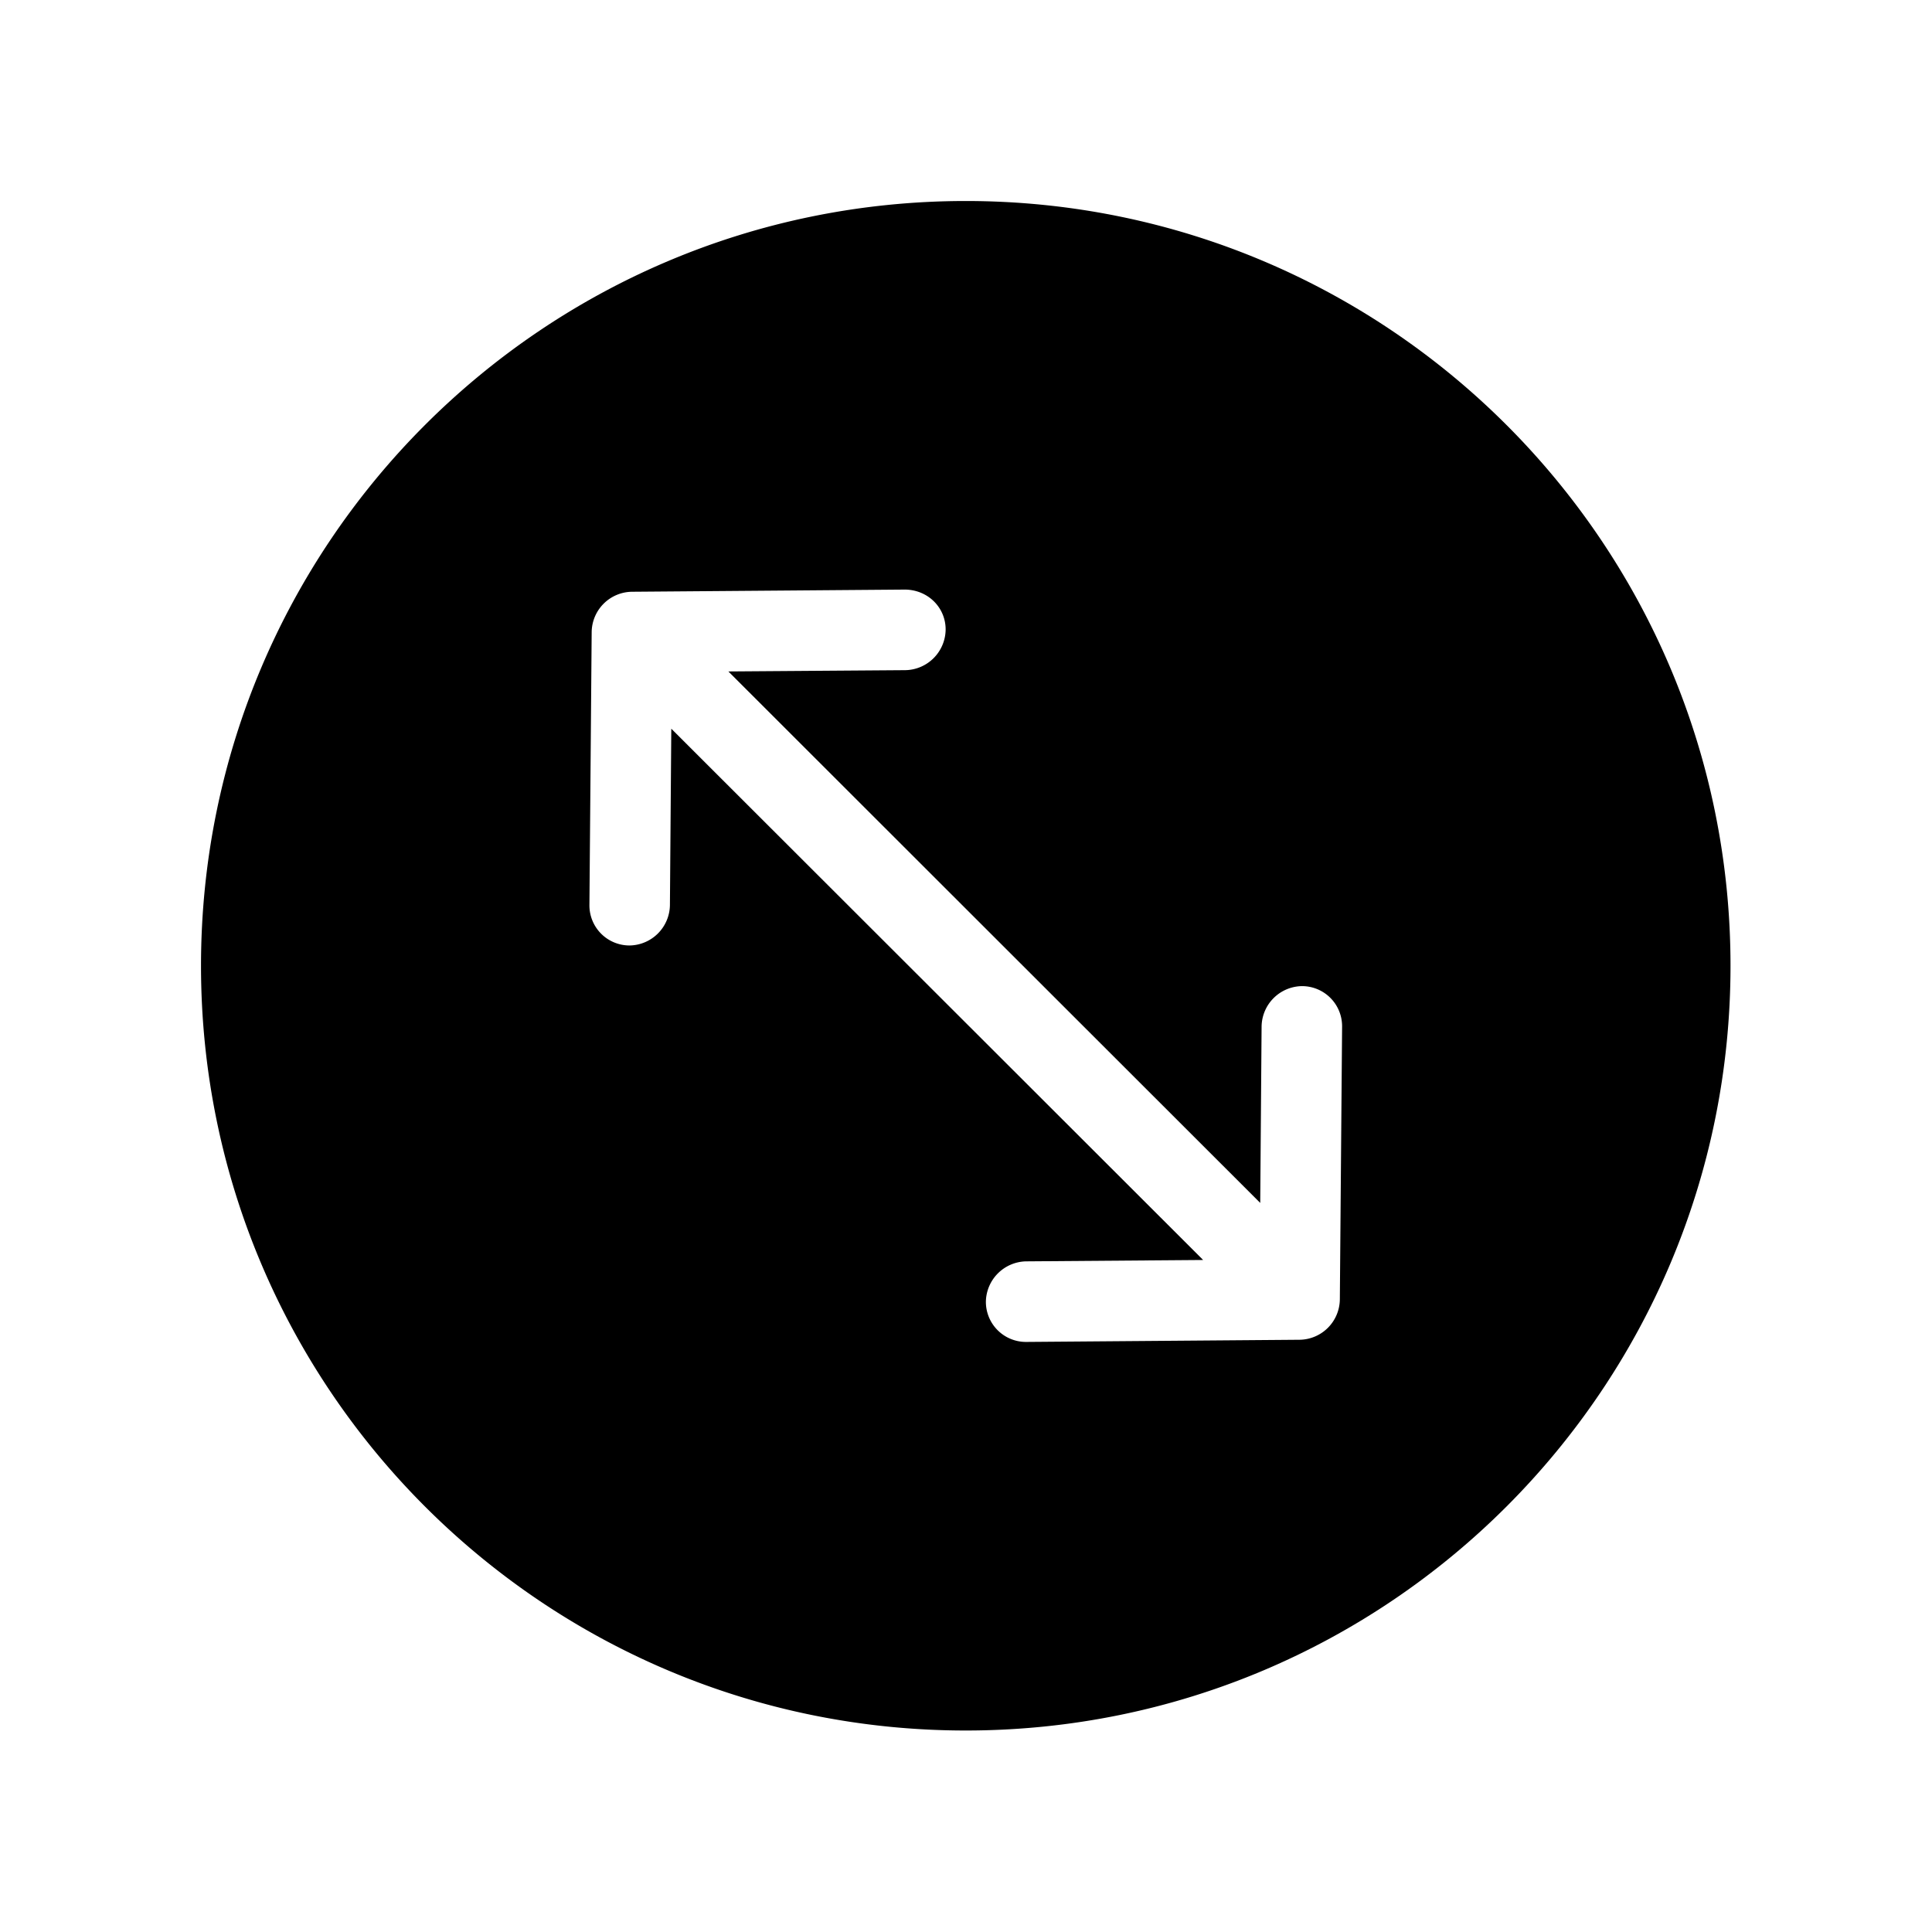 <svg xmlns="http://www.w3.org/2000/svg" viewBox="0 0 24 24"><style></style><path id="Create-Here" d="M11.997 2.497c-5.247 0-9.5 4.253-9.5 9.5s4.253 9.5 9.5 9.5 9.5-4.253 9.5-9.5-4.253-9.5-9.5-9.5zm4.647 13.646a.507.507 0 0 1-.5.5l-3.396.027a.498.498 0 0 1-.501-.502.51.51 0 0 1 .5-.499l2.199-.017-6.607-6.6-.017 2.193a.509.509 0 0 1-.5.5.498.498 0 0 1-.5-.5l.028-3.394a.507.507 0 0 1 .5-.5l3.396-.027c.288.005.505.23.501.502a.51.51 0 0 1-.5.499l-2.199.016 6.607 6.602.017-2.193a.509.509 0 0 1 .5-.5.498.498 0 0 1 .5.5l-.028 3.393z"/></svg>
